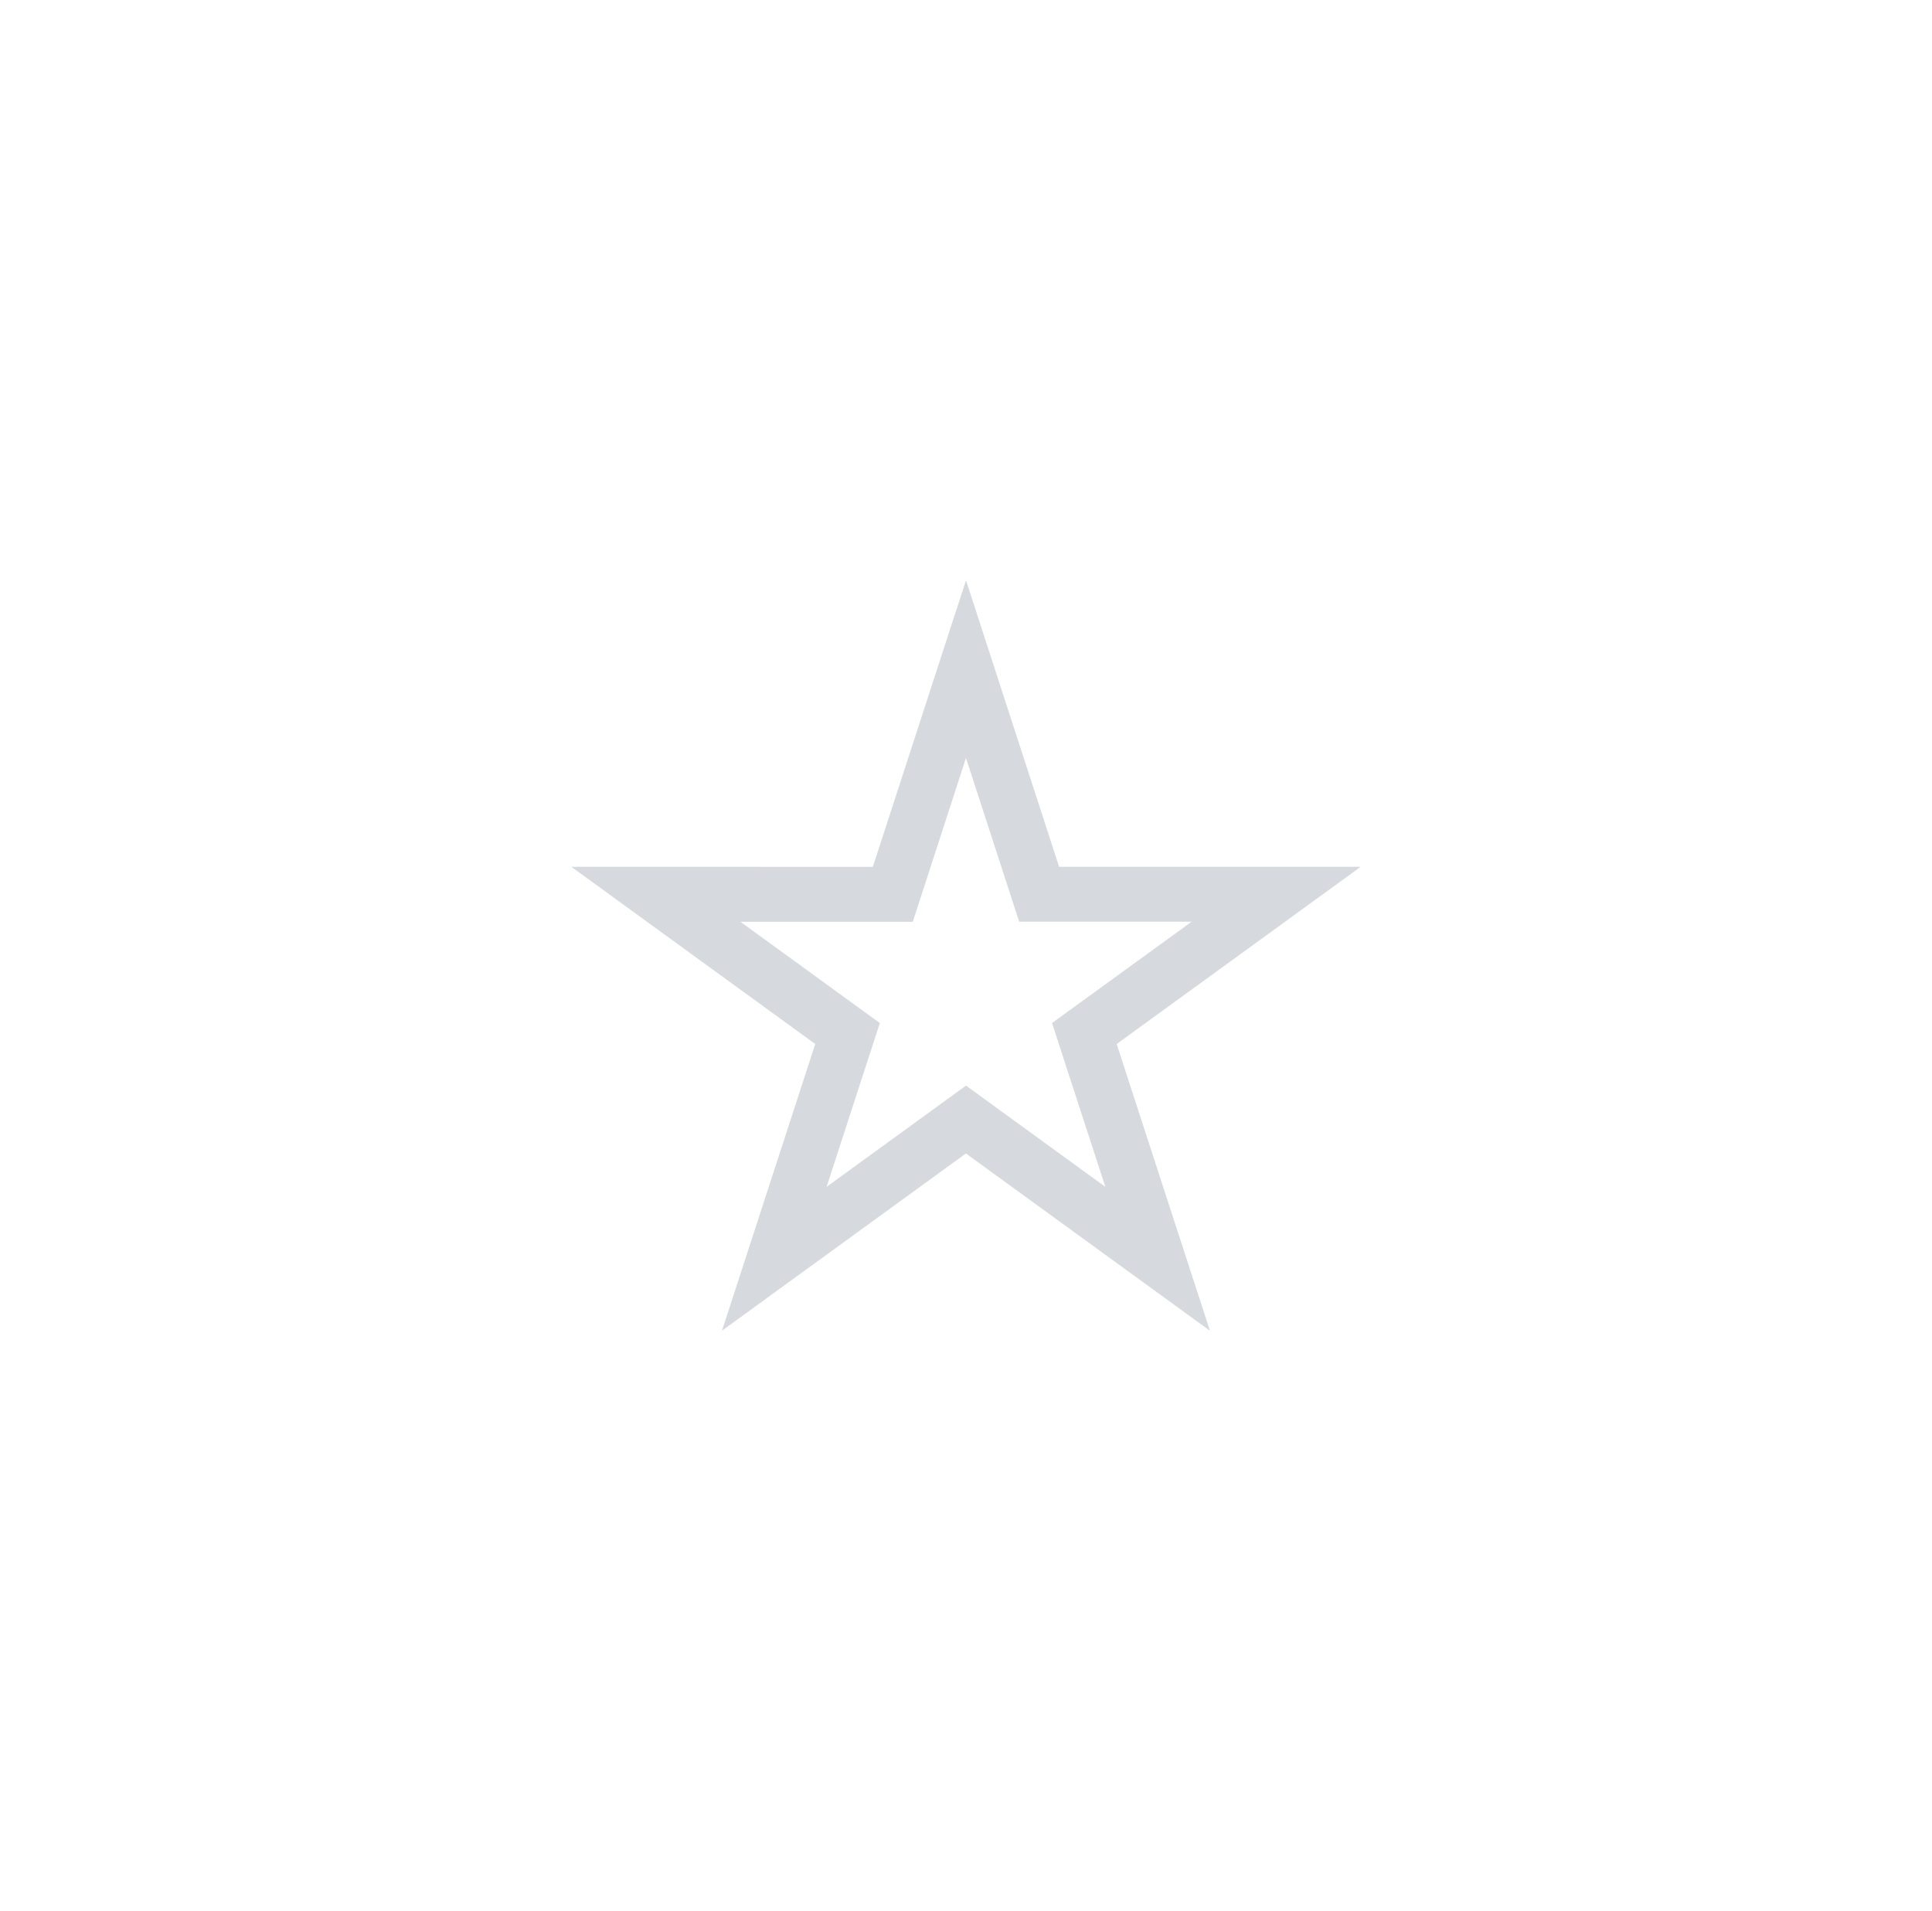 <?xml version="1.0"?>
<svg width="93" height="92" xmlns="http://www.w3.org/2000/svg" xmlns:svg="http://www.w3.org/2000/svg">
 <g class="layer">
  <title>Layer 1</title>
  <g fill="none" id="svg_1">
   <path d="m0,0l93,0l0,92l-93,0l0,-92z" fill="#fff" id="svg_2"/>
   <path d="m65.498,41.728l-14.516,0l-4.481,-13.79l-0.629,1.927l-3.857,11.866l-14.512,-0.003l11.74,8.531l-4.489,13.8l11.743,-8.531l11.746,8.535l-4.49,-13.804l11.746,-8.531zm-17.445,11.661l-1.553,-1.128l-1.553,1.129l-5.158,3.746l1.969,-6.059l0.595,-1.827l-1.556,-1.13l-5.155,-3.746l8.294,0l0.595,-1.825l1.968,-6.059l1.968,6.055l0.593,1.825l8.302,0l-5.163,3.749l-1.557,1.129l0.593,1.829l1.973,6.059l-5.158,-3.747z" fill="#D6D9DD" id="svg_4" stroke-dasharray="null" stroke-linecap="null" stroke-linejoin="null" stroke-width="null"/>
  </g>
 </g>
</svg>
